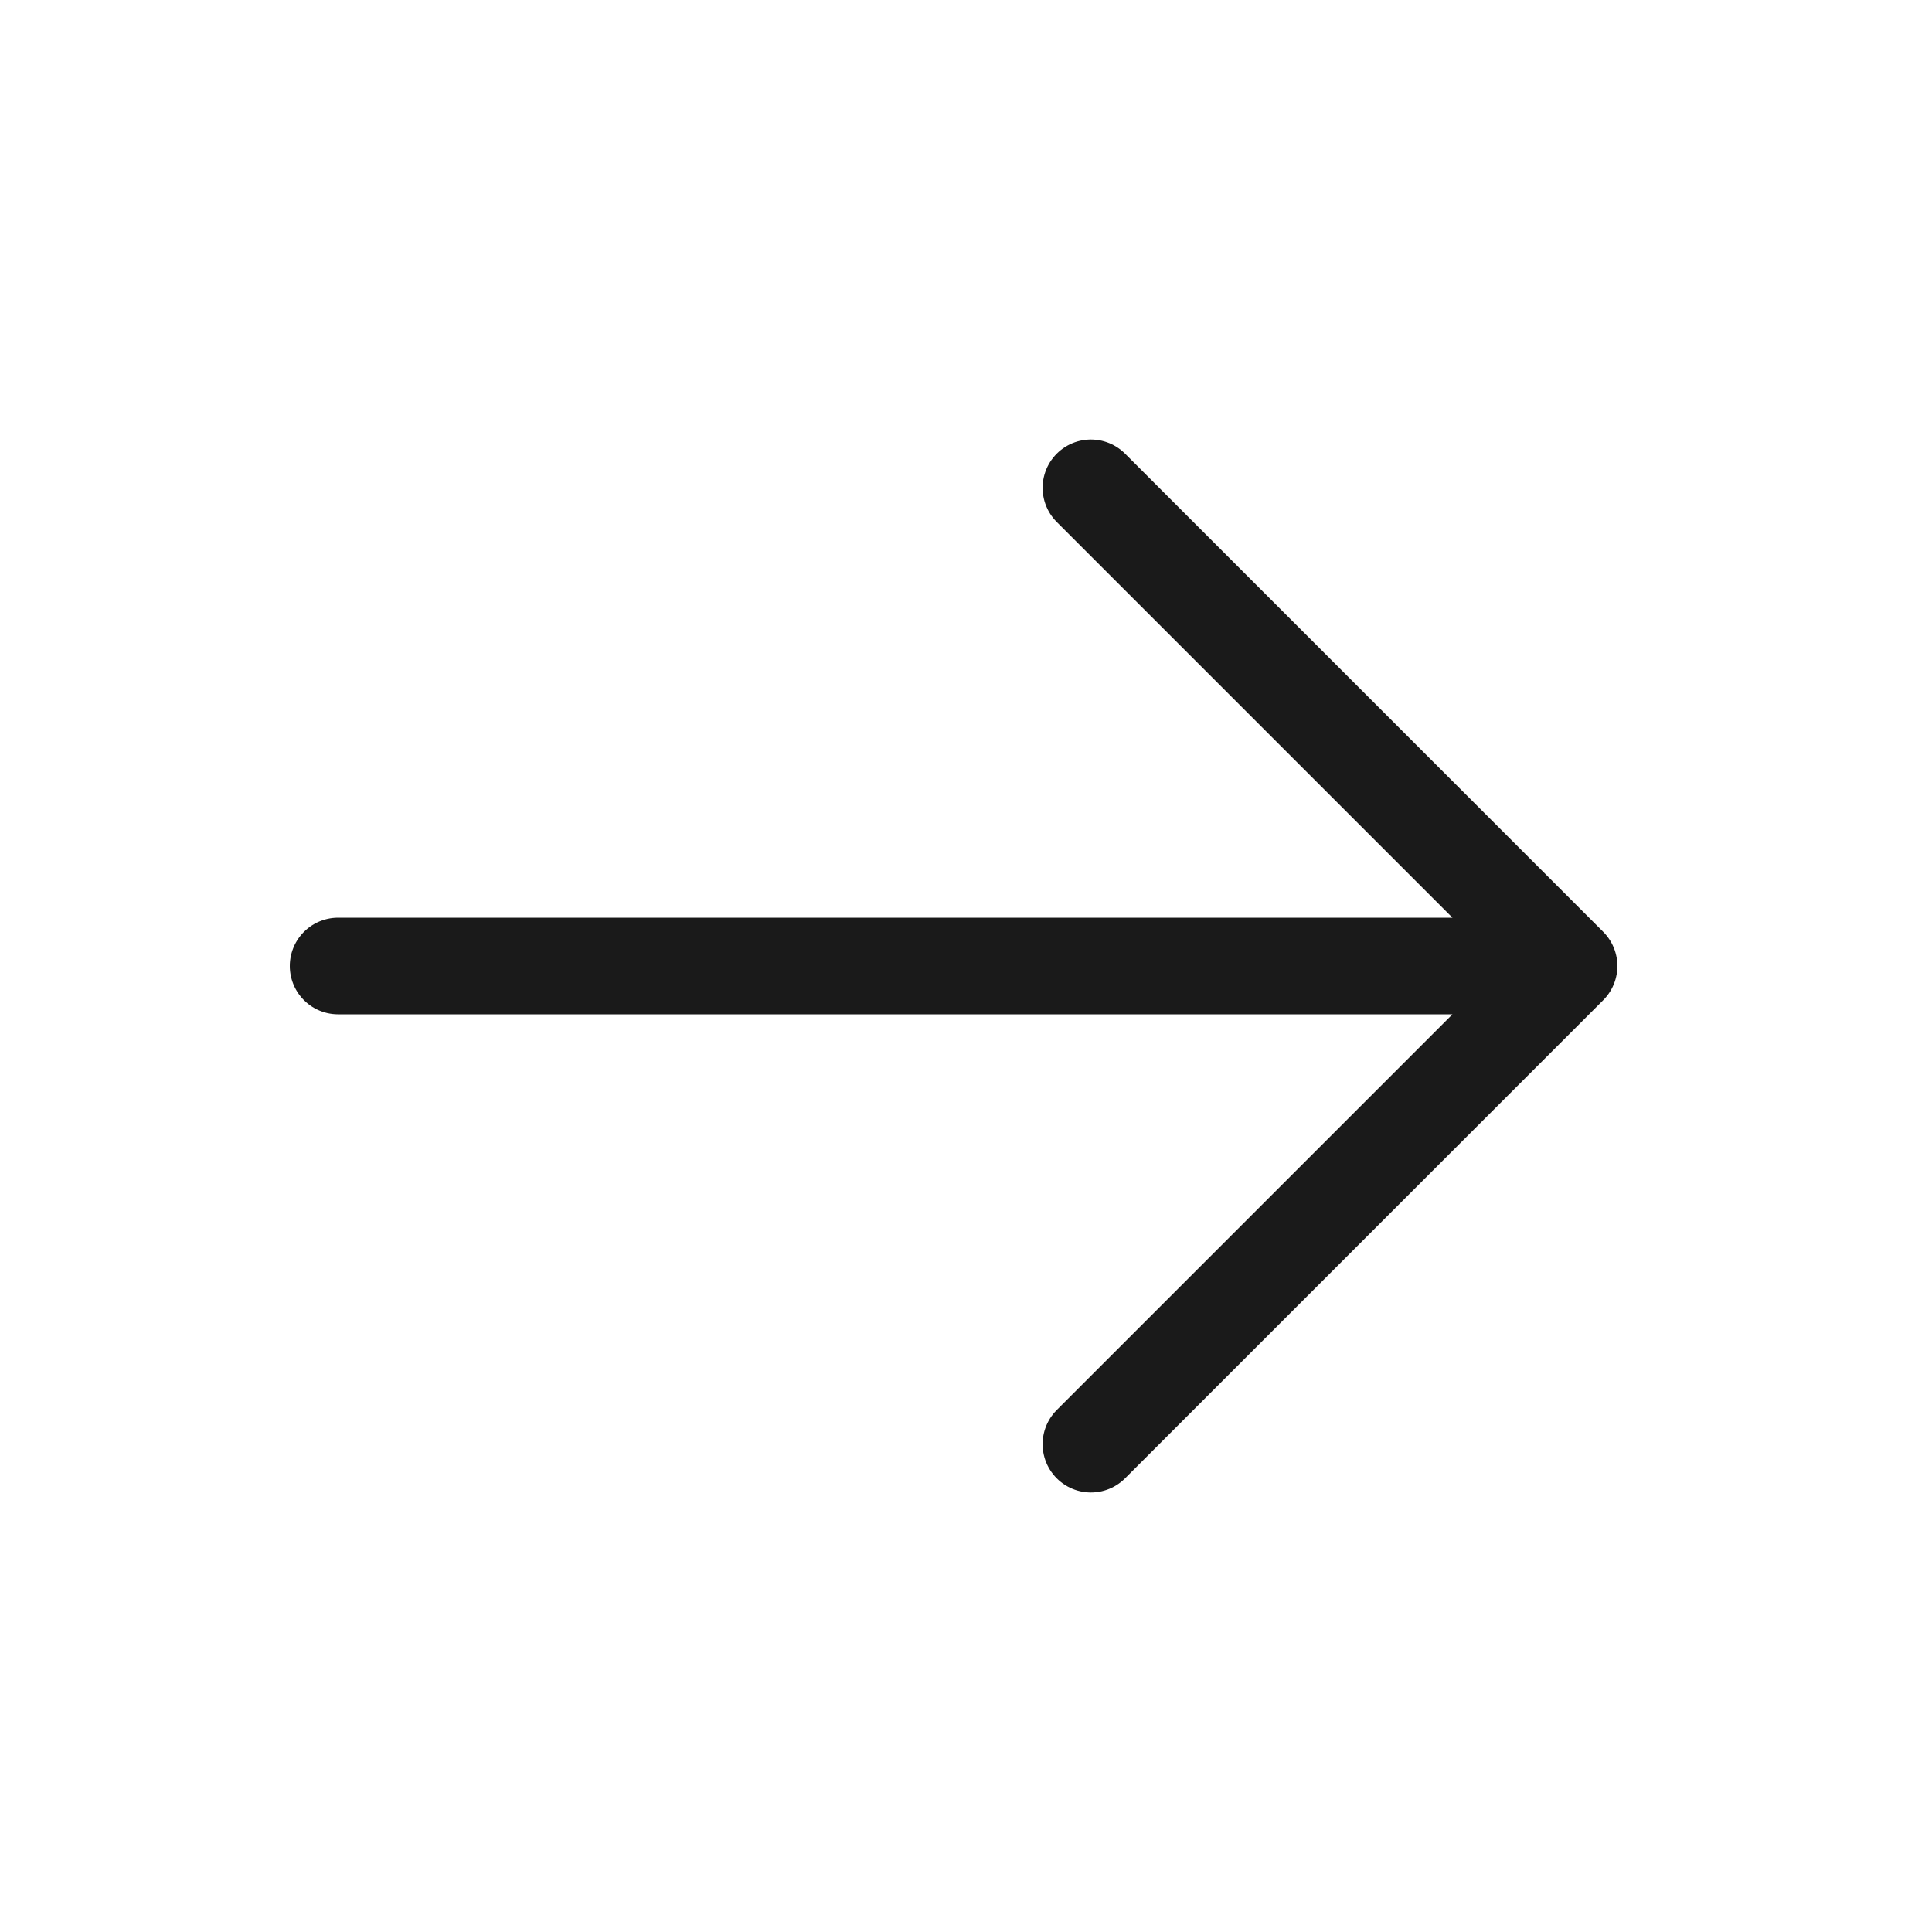 <svg xmlns="http://www.w3.org/2000/svg" width="20" height="20" viewBox="0 0 20 20">
    <g fill="none" fill-rule="evenodd" stroke="#1a1a1a" stroke-linecap="round" stroke-linejoin="round" stroke-width="1">
        <path d="M11.293 14.95l4.95-4.95-4.95-4.95M16.243 10H3.5"/>
    </g>
</svg>
